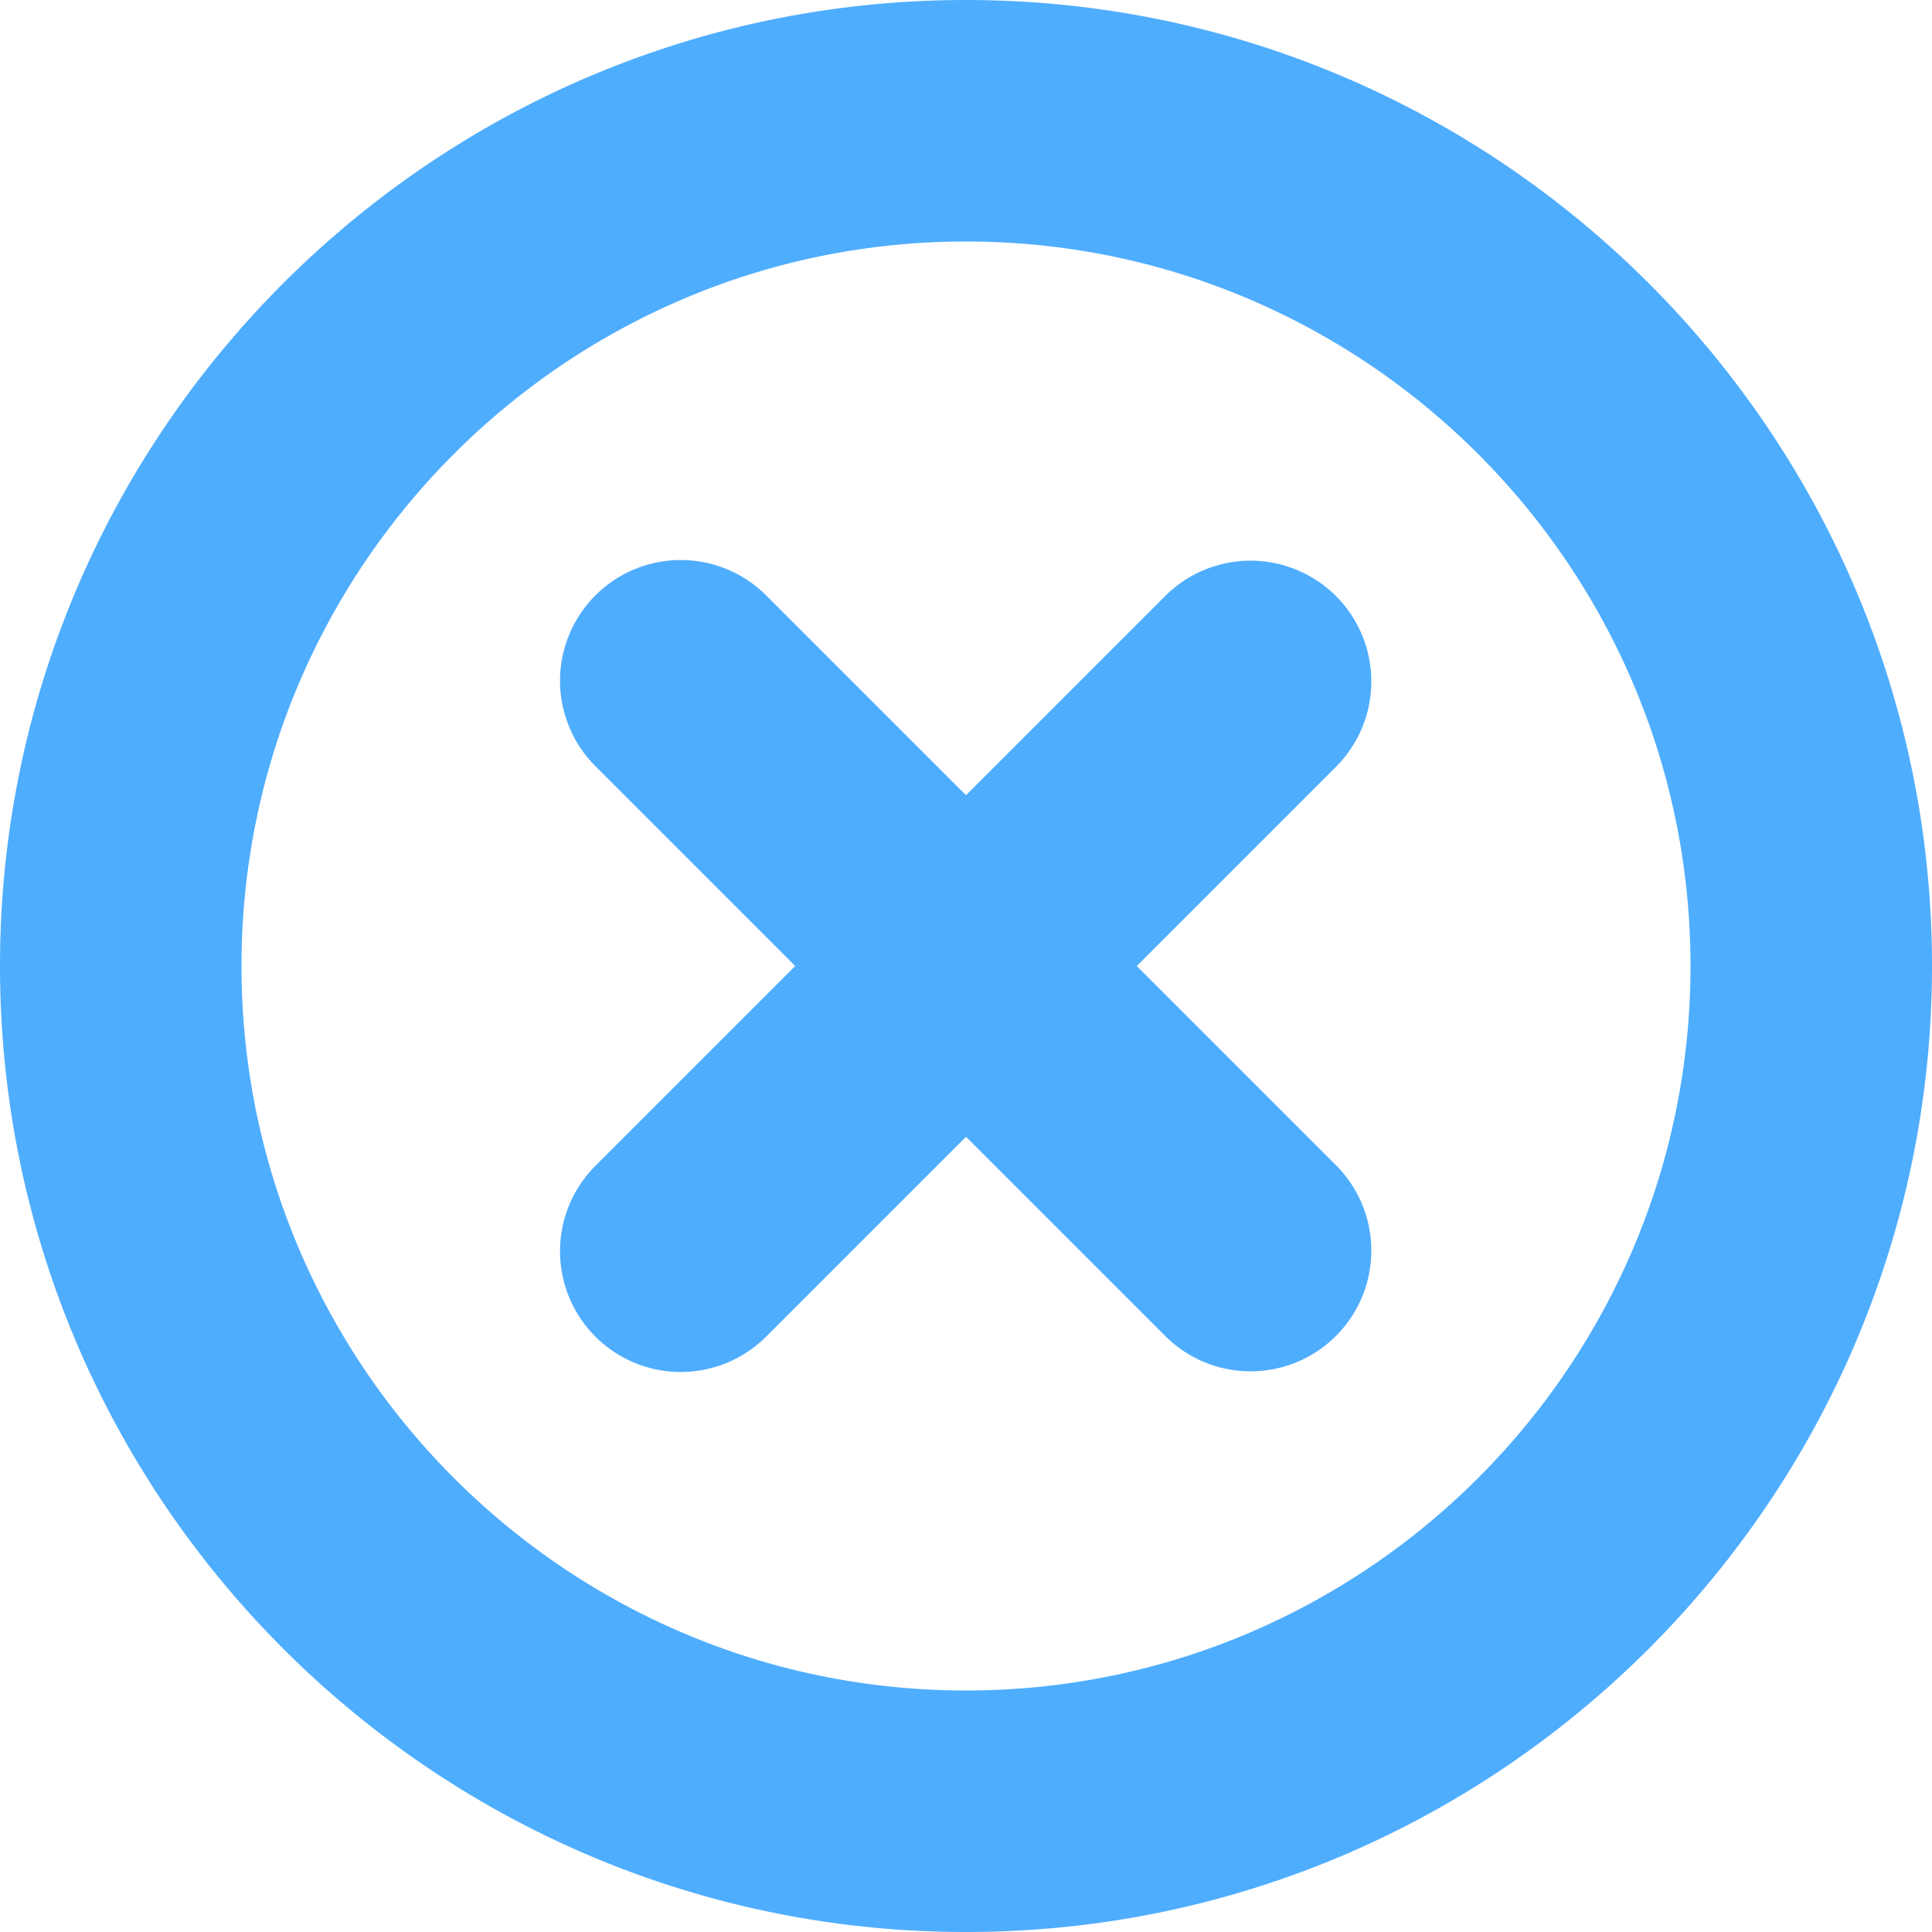 <svg id="Layer_1" height="512" viewBox="0 0 512 512" width="512" xmlns="http://www.w3.org/2000/svg" xmlns:xlink="http://www.w3.org/1999/xlink" data-name="Layer 1"><linearGradient id="linear-gradient" gradientUnits="userSpaceOnUse" x1="256" x2="256" y2="512"> <stop offset="1" stop-color="#4fadfe"/></linearGradient><path d="m256 0c-141.159 0-256 114.841-256 256s114.841 256 256 256 256-114.841 256-256-114.841-256-256-256zm0 448c-105.869 0-192-86.131-192-192s86.131-192 192-192 192 86.131 192 192-86.131 192-192 192zm98.127-244.872-52.872 52.872 52.872 52.873a32 32 0 0 1 -45.254 45.255l-52.873-52.873-52.873 52.873a32 32 0 1 1 -45.254-45.255l52.872-52.873-52.872-52.872a32 32 0 1 1 45.254-45.255l52.873 52.873 52.873-52.873a32 32 0 0 1 45.254 45.255z" fill="url(#linear-gradient)"/></svg>